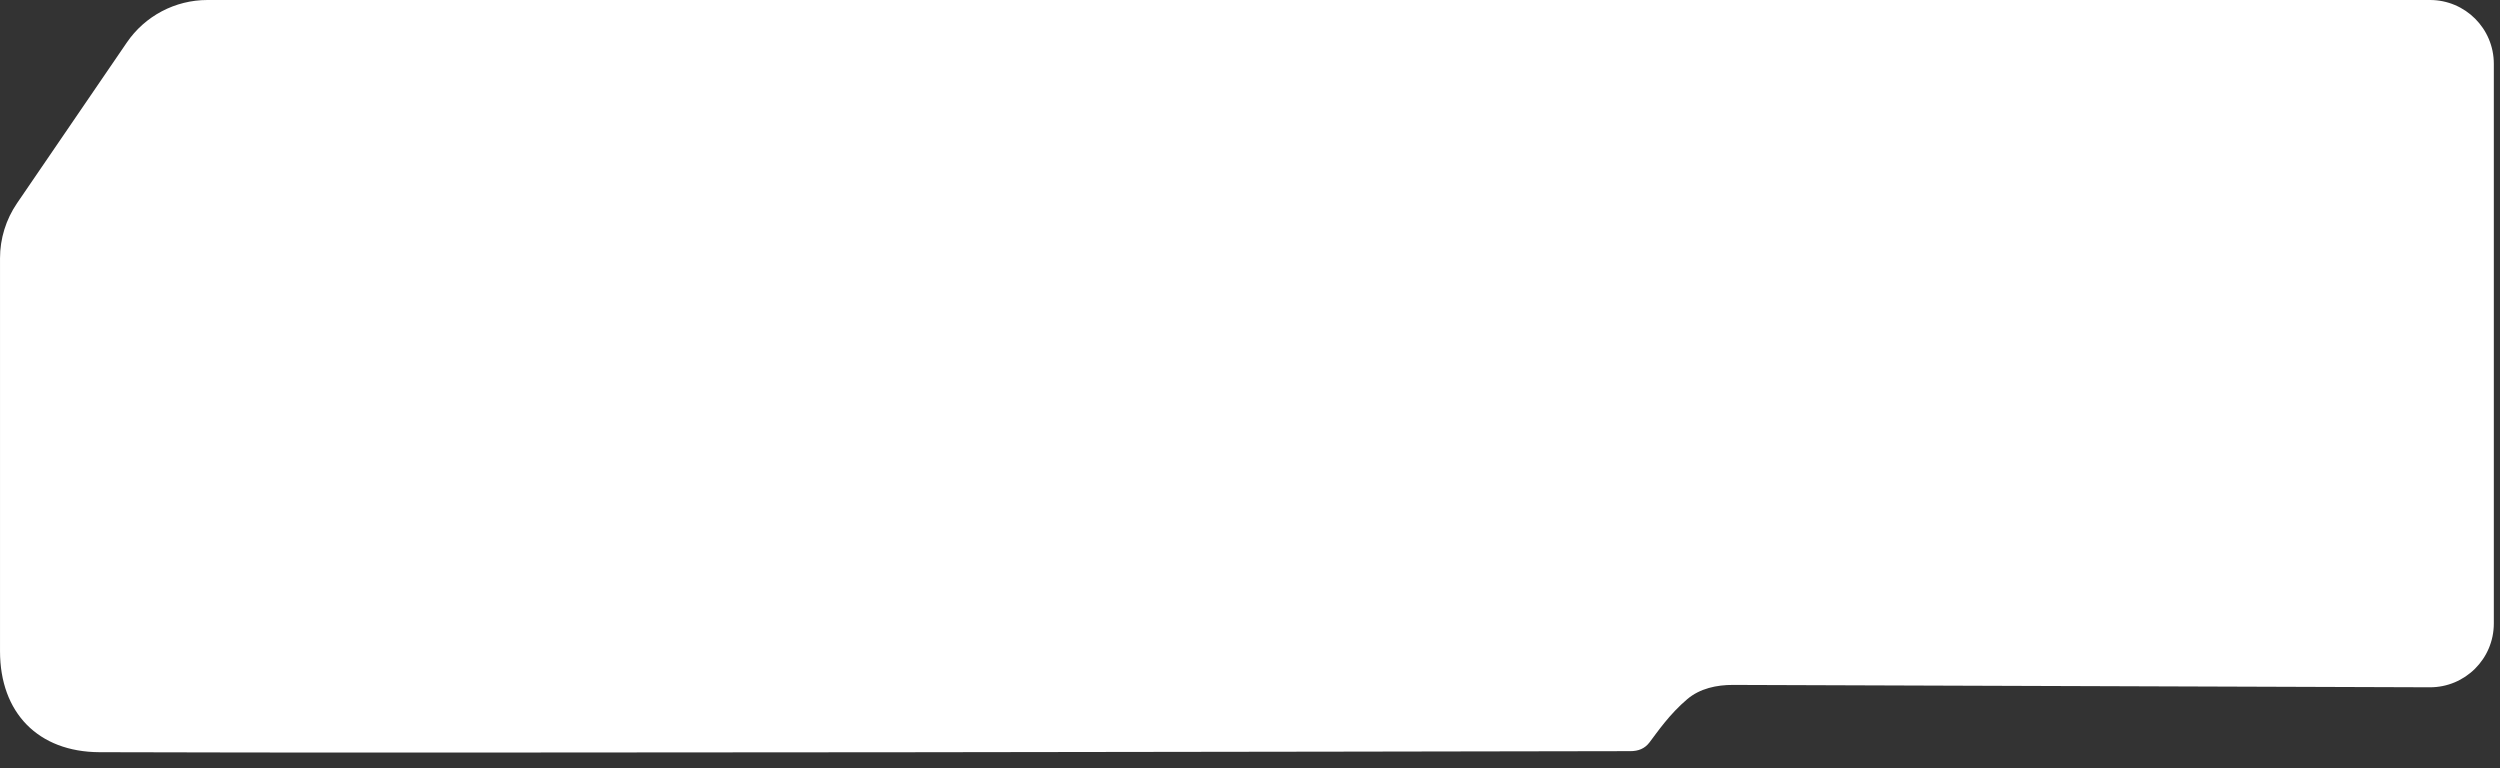 <svg width="153" height="47" viewBox="0 0 153 47" fill="none" xmlns="http://www.w3.org/2000/svg">
<rect x="0" y="0" width="153" height="47" fill="#333333" stroke="none"/>
<path d="M7.76 2.604L1.042 12.437C0.364 13.43 0.001 14.604 0.001 15.806V39.855C0.001 43.614 2.331 46.021 6.09 46.034C25.793 46.105 87.192 45.993 98.616 45.972L99.782 45.97C100.264 45.969 100.657 45.82 100.948 45.436C101.437 44.793 102.173 43.706 103.268 42.782C104.038 42.133 105.059 41.913 106.066 41.917L148.703 42.062C150.865 42.07 152.622 40.319 152.622 38.157V3.906C152.622 1.749 150.874 0 148.717 0H12.692C10.719 0 8.873 0.974 7.76 2.604Z" fill="white"/>
</svg>
